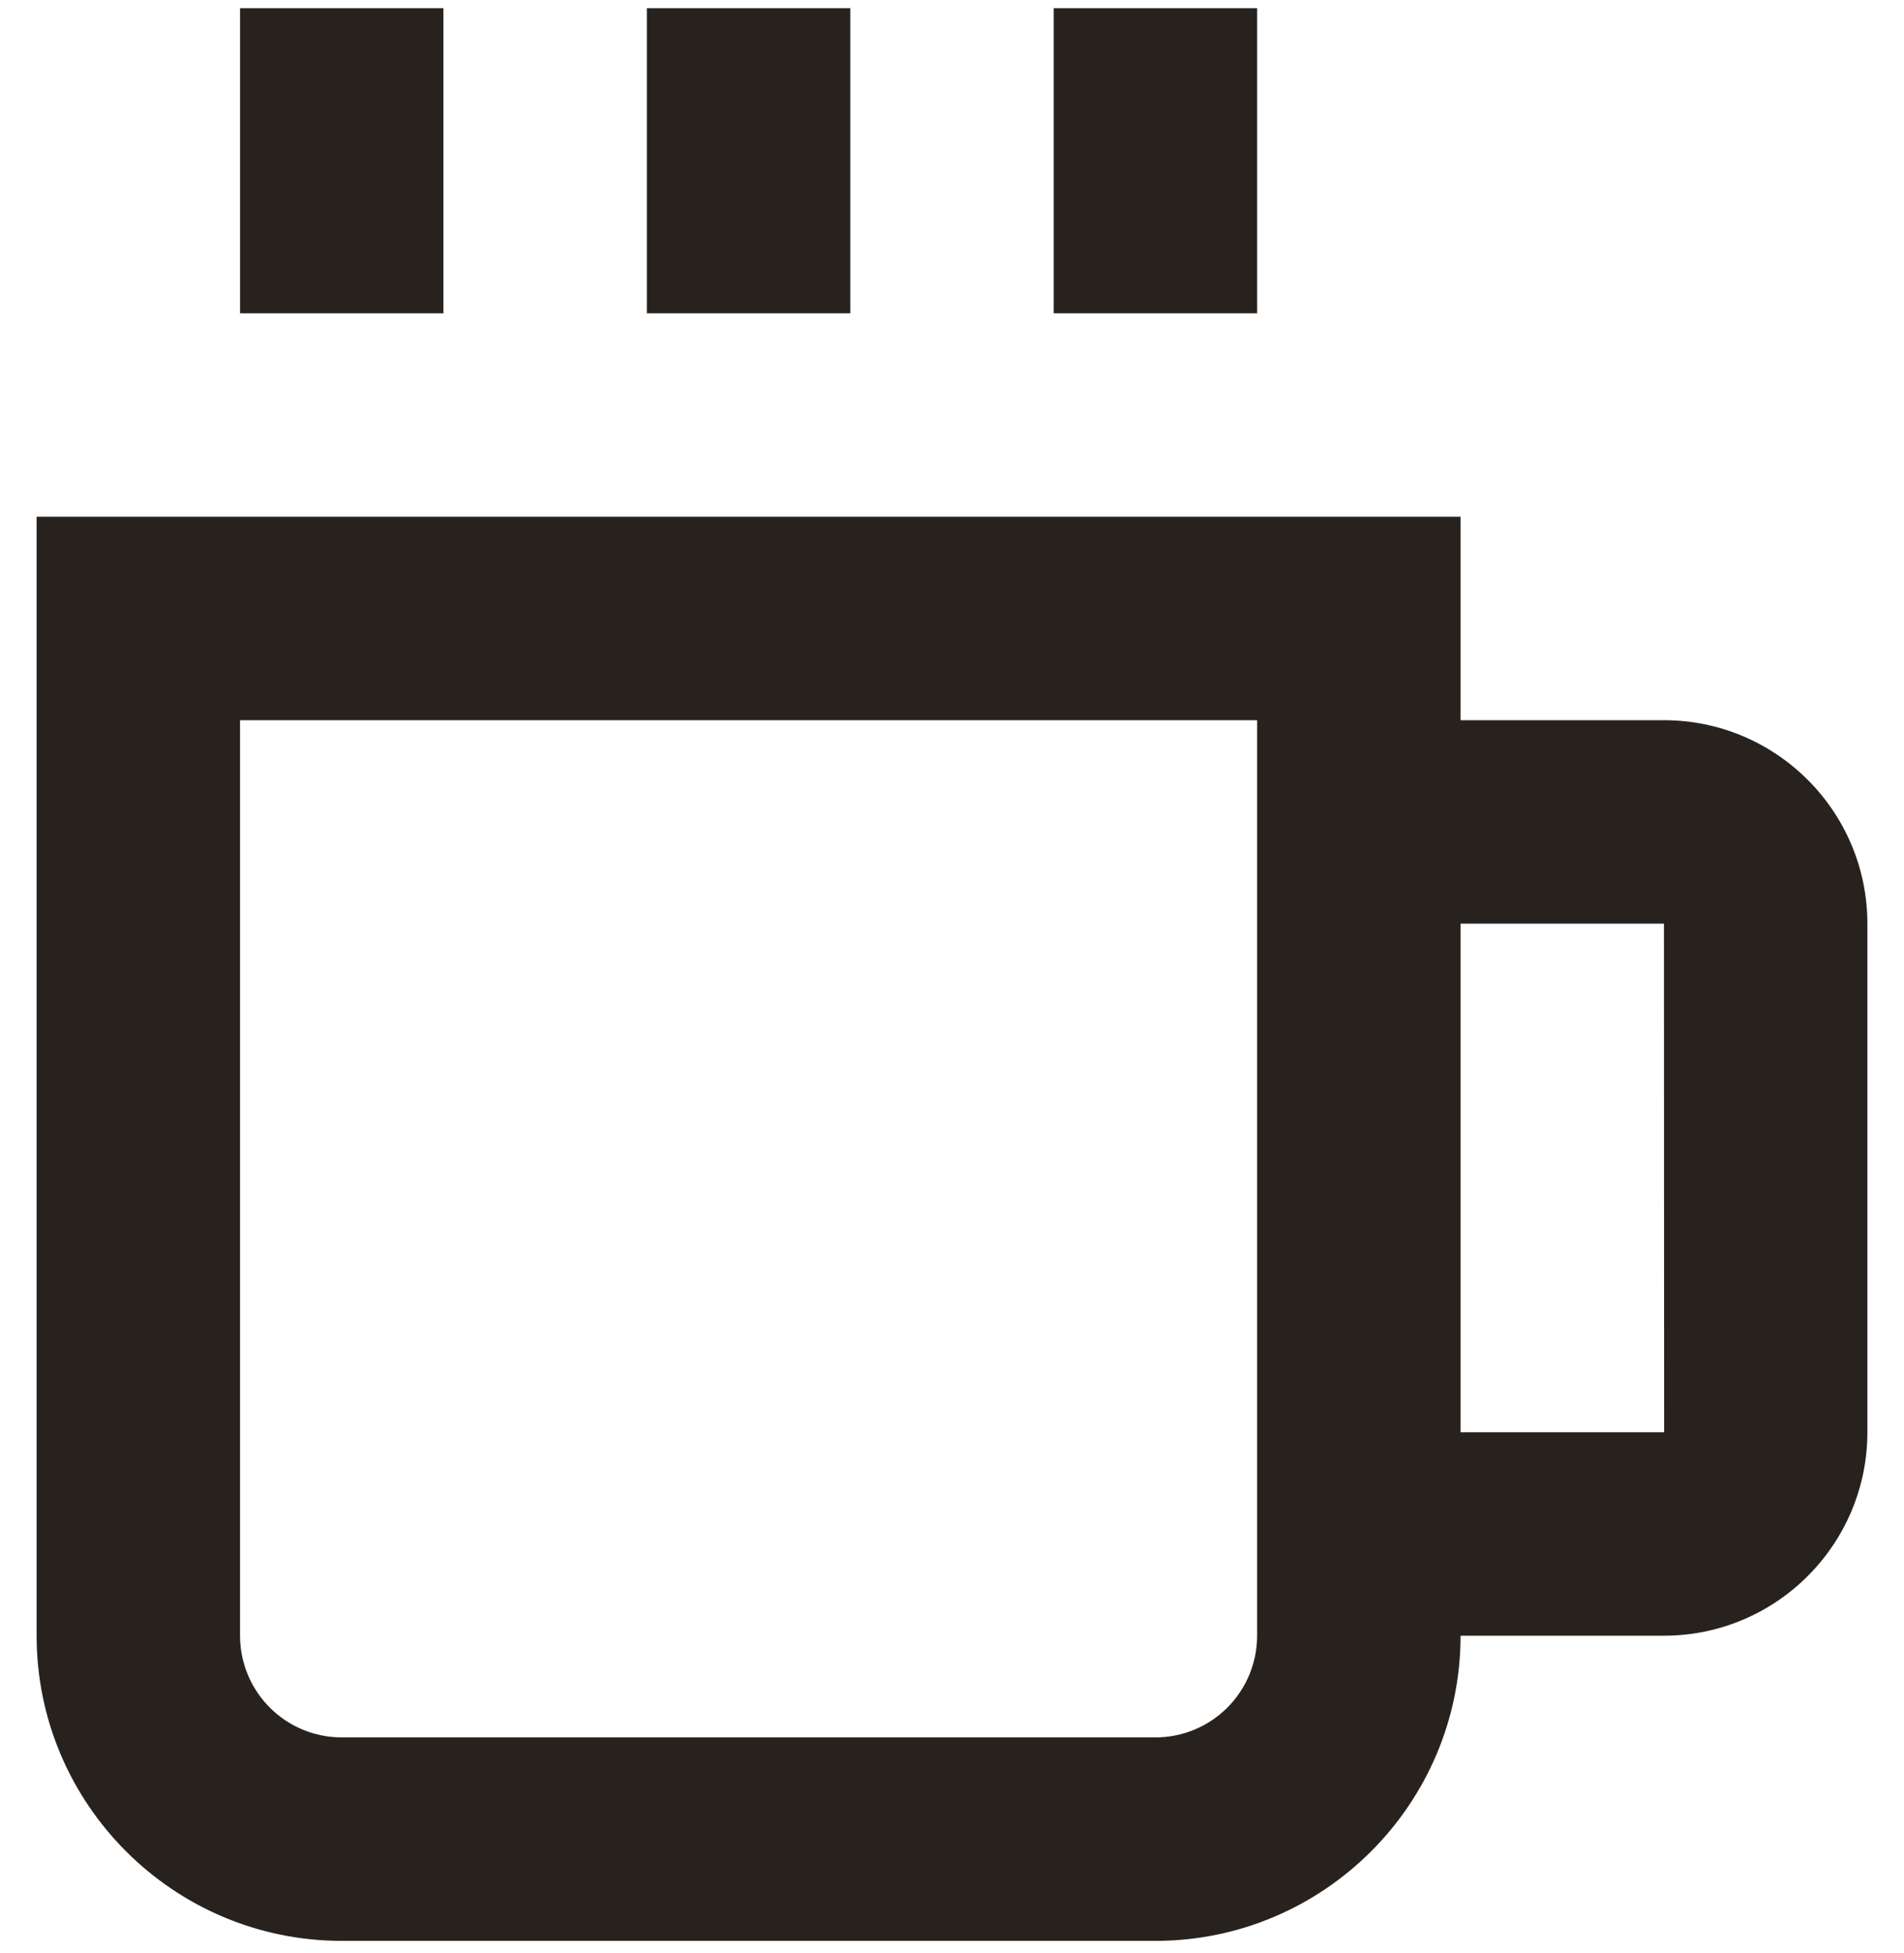 <svg width="39" height="40" viewBox="0 0 39 40" fill="none" xmlns="http://www.w3.org/2000/svg">
<path d="M4.917 0.167H9.083V6.417H4.917V0.167ZM13.25 0.167H17.417V6.417H13.25V0.167ZM21.583 0.167H25.75V6.417H21.583V0.167ZM34.083 14.75H29.917V10.583H0.75V33.5C0.75 36.946 3.554 39.75 7 39.75H23.667C27.113 39.75 29.917 36.946 29.917 33.5H34.083C36.381 33.5 38.25 31.631 38.25 29.333V18.917C38.25 16.619 36.381 14.75 34.083 14.75ZM25.75 33.5C25.75 34.053 25.53 34.582 25.14 34.973C24.749 35.364 24.219 35.583 23.667 35.583H7C6.447 35.583 5.918 35.364 5.527 34.973C5.136 34.582 4.917 34.053 4.917 33.5V14.75H25.75V33.5ZM29.917 29.333V18.917H34.083L34.087 29.333H29.917Z" fill="#28221E"/>
</svg>
